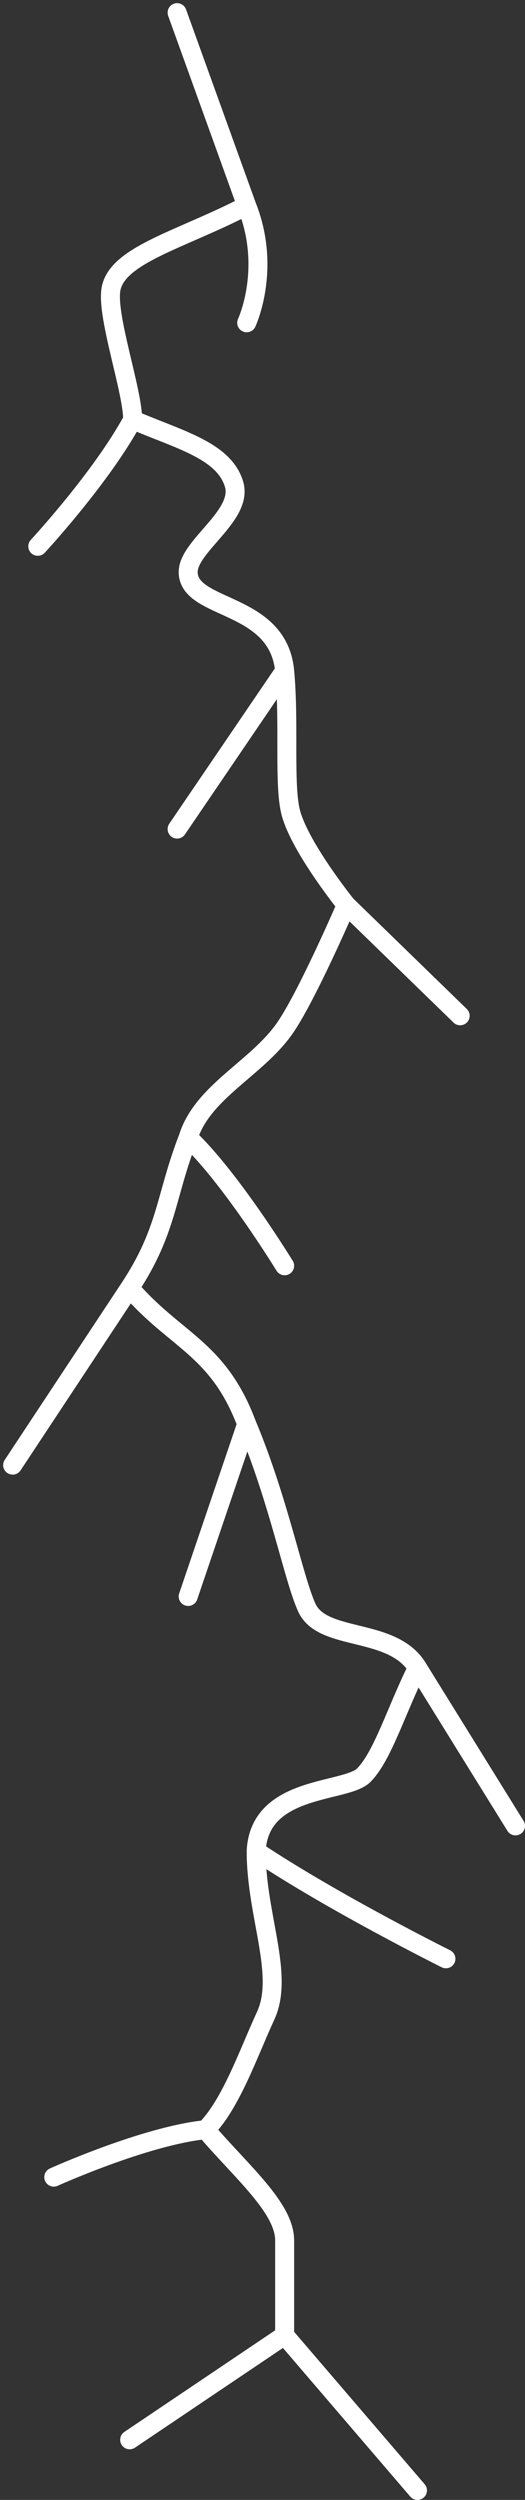 <svg width="83" height="395" viewBox="0 0 83 395" fill="none" xmlns="http://www.w3.org/2000/svg">
<rect x="0" y="0" width="83" height="395" fill="#333333" stroke="none"/>
<path d="M28 2C28 2 34.704 20.589 39 32.5M39 32.5C28.456 37.967 18.13 40.334 17.5 46C17 50.5 20.974 61.819 20.974 66.319M39 32.5C43 42.5 39 51 39 51M20.5 203.5C26.5 194.419 26.138 189.025 29.75 179.75M20.5 203.5C27.725 211.896 34.5 213 39 225M20.5 203.5C13.275 214.435 2 231.5 2 231.5M20.5 385.5L45 369M20.974 66.319C28.199 69.443 35.394 71.146 37 76.5C38.5 81.5 29.605 86.319 29.75 90.5C29.958 96.5 43.952 95 45 106M20.974 66.319C16 75.5 5.974 86.319 5.974 86.319M45 106C45.781 114.201 44.816 124.159 46 128.5C47.5 134 54.75 143 54.75 143M45 106C38.361 115.763 28 131 28 131M54.75 143C54.75 143 48.5 157.5 45 162.5C40.539 168.872 32 172.5 29.75 179.75M54.75 143L72.75 160.5M29.75 179.75C36.486 186.096 45 200 45 200M39 225C44.077 237.106 46.388 249.354 48.5 254C51 259.5 61.97 257 66 263.5M39 225C35.388 235.642 29.75 252.25 29.75 252.25M66 263.5C62.681 270.139 60.5 277.5 57.5 280.5C54.65 283.35 41 282 40.5 292.5M66 263.5C72.053 273.263 81.5 288.5 81.5 288.5M40.5 292.5C40.5 302.654 45 312 42 318.5C39.268 324.419 36.5 332.5 32.5 336.5M40.5 292.5C52.801 300.701 70.5 309.5 70.5 309.5M32.5 336.5C38.163 343.139 45 348.842 45 354C45 357.5 45 369 45 369M32.5 336.5C22.932 337.476 8.5 344 8.5 344M45 369L66 393.5" stroke="white" stroke-width="3" stroke-linecap="round" stroke-linejoin="round"/>
</svg>

